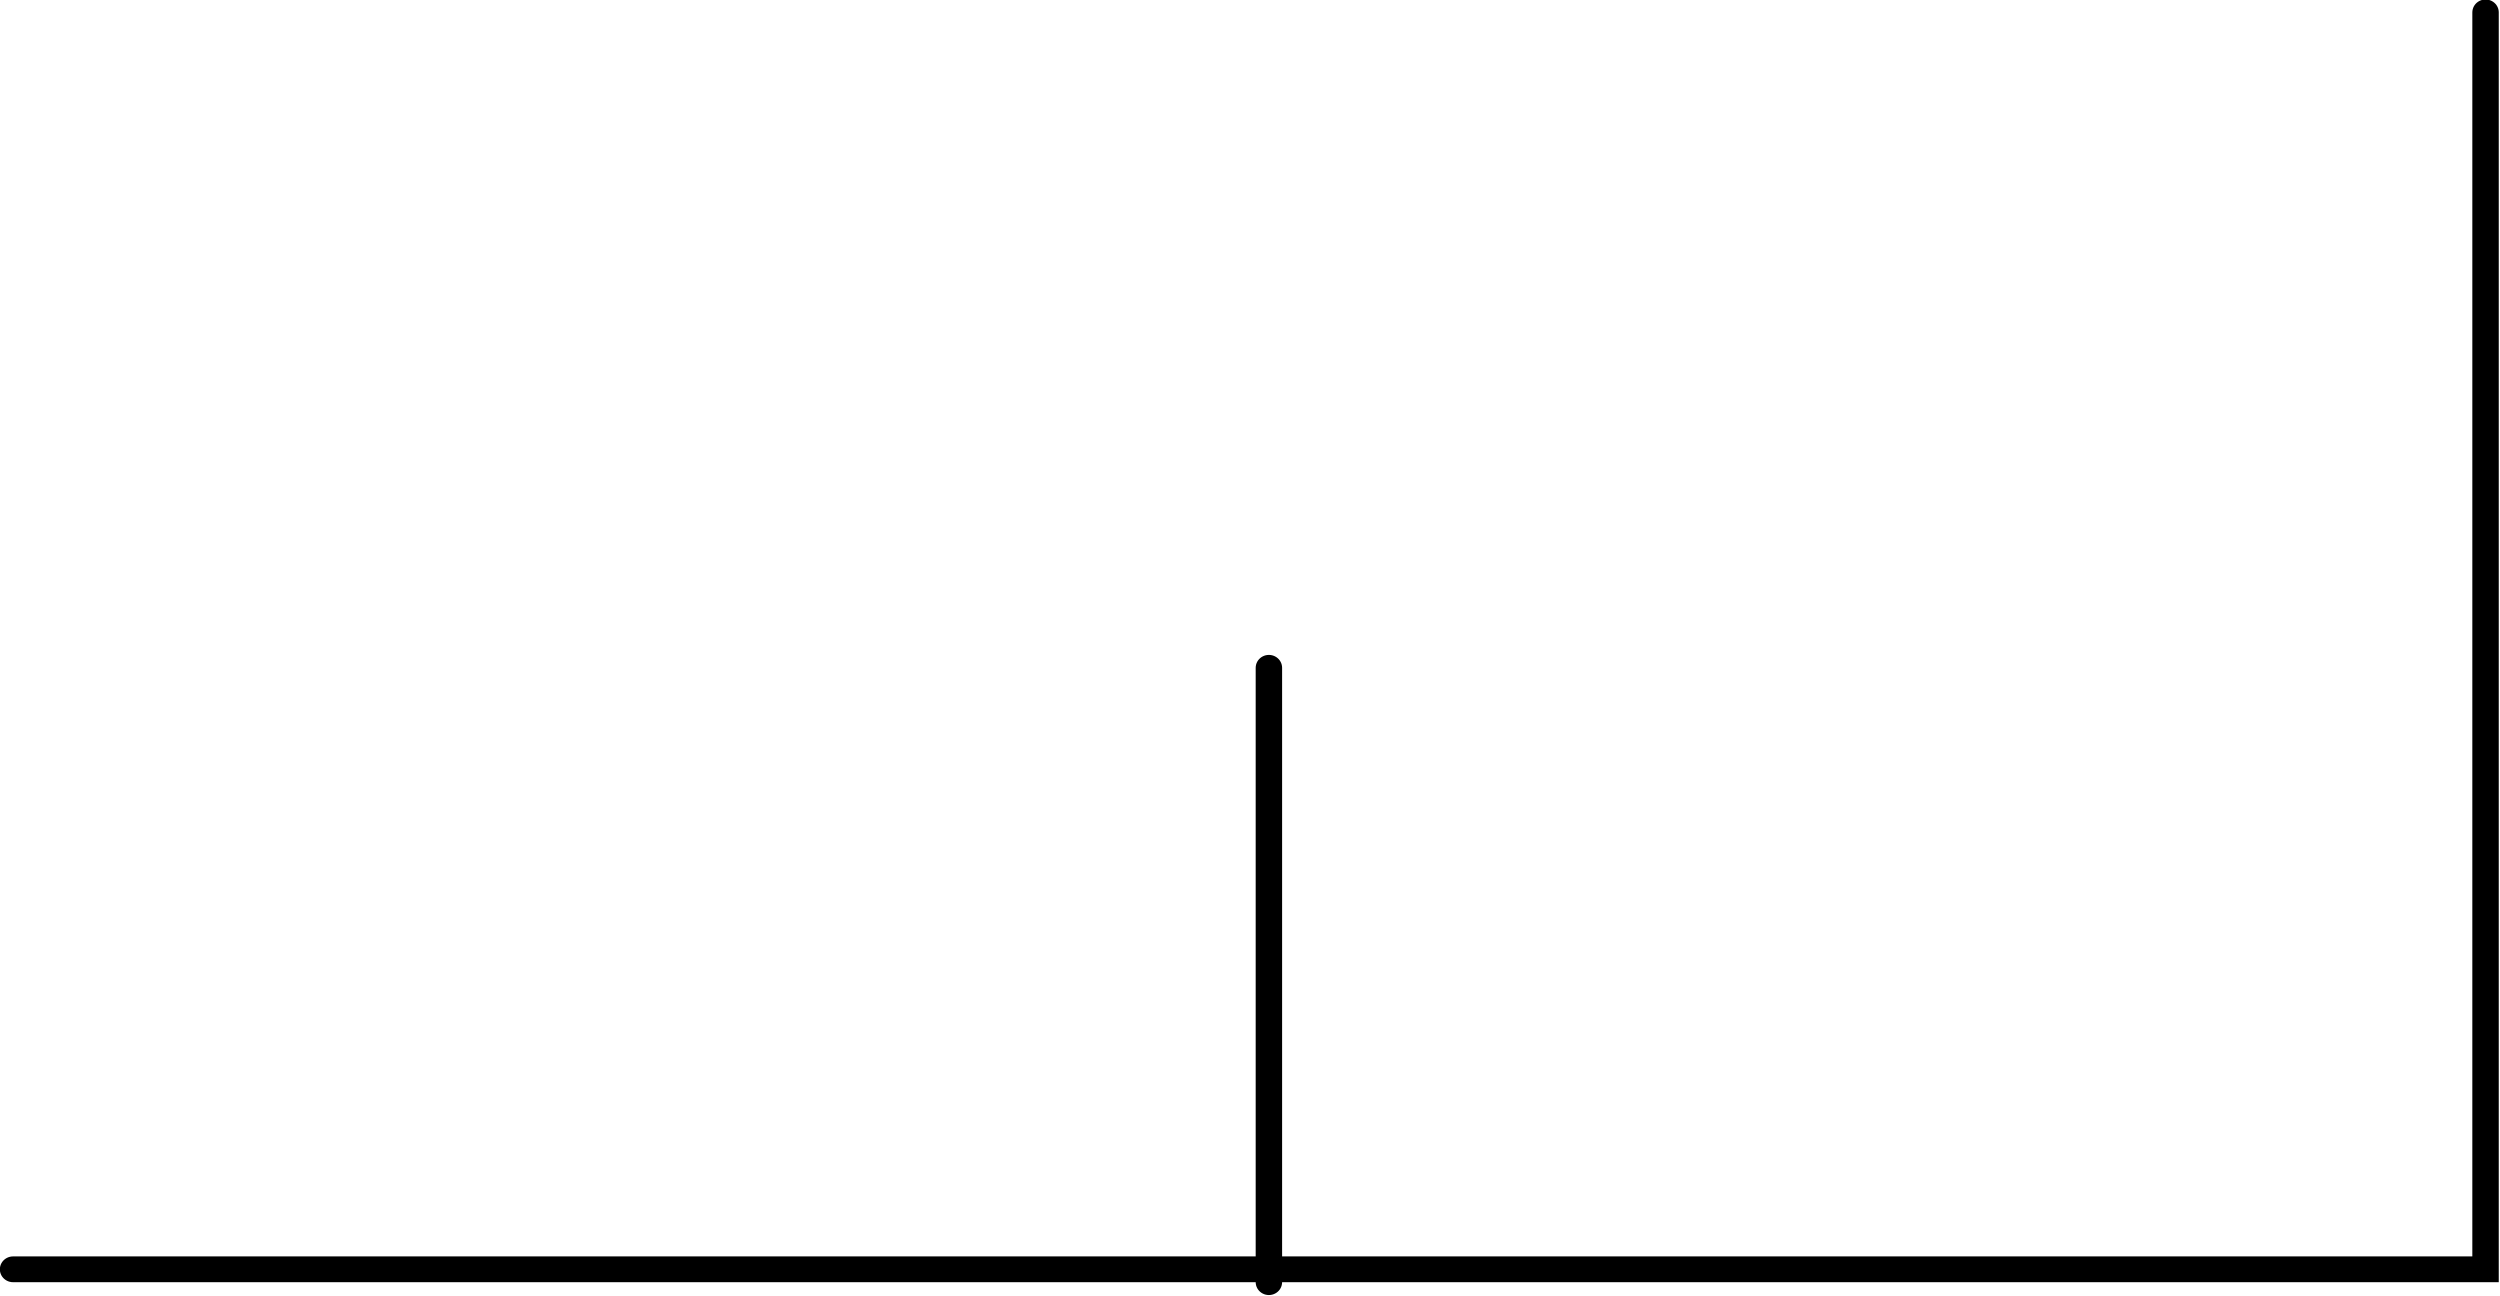 <?xml version="1.0" encoding="UTF-8" standalone="no"?>
<!-- Created with Inkscape (http://www.inkscape.org/) -->

<svg
   width="25.077mm"
   height="12.997mm"
   viewBox="0 0 25.077 12.997"
   version="1.1"
   id="svg5"
   xmlns="http://www.w3.org/2000/svg"
   xmlns:svg="http://www.w3.org/2000/svg">
  <defs
     id="defs2" />
  <g
     id="layer1"
     transform="translate(-115.996,-99.011)">
    <g
       id="g944">
      <g
         id="g482-2-4"
         transform="matrix(1,0,0,0.976,95.318,73.197)"
         style="stroke-width:0.265;stroke-linecap:round;stroke-dasharray:none">
        <path
           style="fill:none;stroke:#000000;stroke-width:0.265;stroke-linecap:round;stroke-linejoin:miter;stroke-dasharray:none;stroke-opacity:1"
           d="m 20.809,39.494 h 0.775 0.775 0.775 0.775 0.775 0.775 0.775 0.775 0.775 0.775 0.775 0.775 0.775 0.775 0.775 0.775 0.775 0.775 0.775 0.775 0.775 0.775 0.775 0.775 0.775 0.775 0.775 0.775 0.775 0.775 1.551 V 26.576"
           id="path122-6-9-7" />
        <path
           style="fill:none;stroke:#000000;stroke-width:0.265;stroke-linecap:round;stroke-linejoin:miter;stroke-dasharray:none;stroke-opacity:1"
           d="m 33.406,33.312 v 6.314"
           id="path447-1-5" />
      </g>
    </g>
  </g>
</svg>
